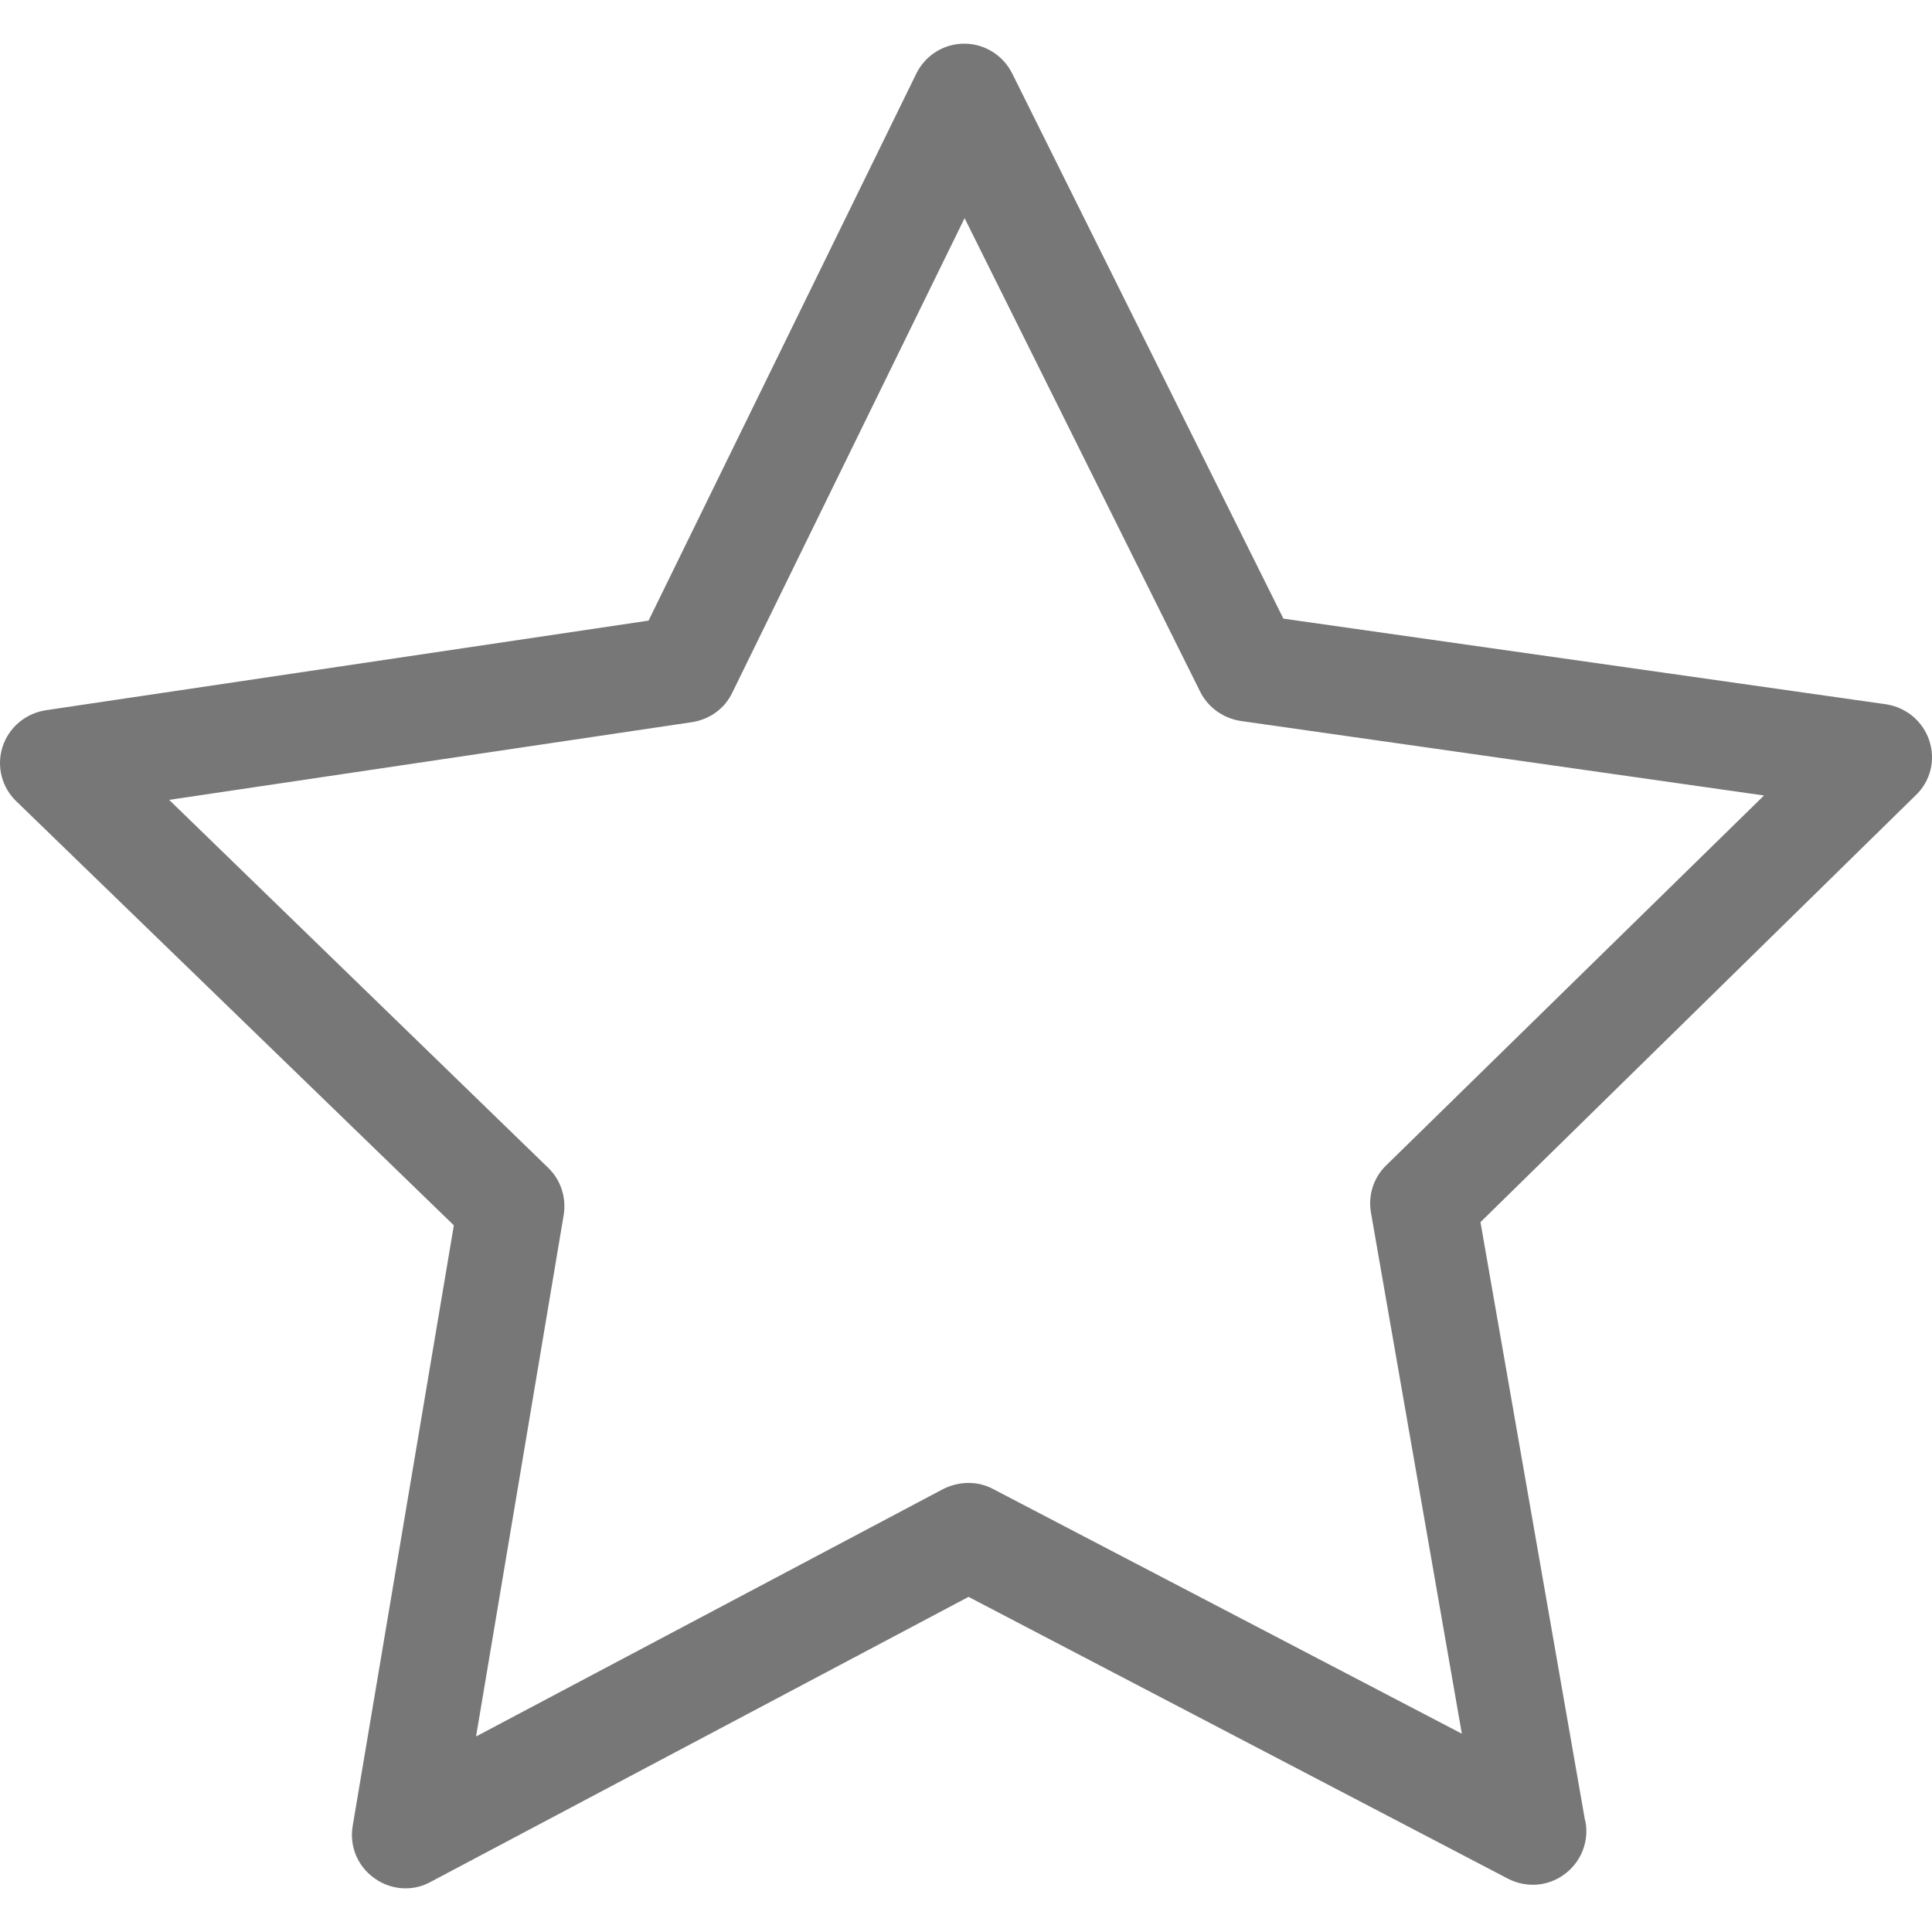 <?xml version="1.0" encoding="iso-8859-1"?>
<!-- Generator: Adobe Illustrator 19.1.0, SVG Export Plug-In . SVG Version: 6.00 Build 0)  -->
<svg xmlns="http://www.w3.org/2000/svg" xmlns:xlink="http://www.w3.org/1999/xlink" version="1.1" id="Capa_1" x="0px" y="0px" viewBox="0 0 487.222 487.222" style="enable-background:new 0 0 487.222 487.222;" xml:space="preserve" width="512px" height="512px">
<g>
	<path d="M486.554,186.811c-1.6-4.9-5.8-8.4-10.9-9.2l-152-21.6l-68.4-137.5c-2.3-4.6-7-7.5-12.1-7.5l0,0c-5.1,0-9.8,2.9-12.1,7.6   l-67.5,137.9l-152,22.6c-5.1,0.8-9.3,4.3-10.9,9.2s-0.2,10.3,3.5,13.8l110.3,106.9l-25.5,151.4c-0.9,5.1,1.2,10.2,5.4,13.2   c2.3,1.7,5.1,2.6,7.9,2.6c2.2,0,4.3-0.5,6.3-1.6l135.7-71.9l136.1,71.1c2,1,4.1,1.5,6.2,1.5l0,0c7.4,0,13.5-6.1,13.5-13.5   c0-1.1-0.1-2.1-0.4-3.1l-26.3-150.5l109.6-107.5C486.854,197.111,488.154,191.711,486.554,186.811z M349.554,293.911   c-3.2,3.1-4.6,7.6-3.8,12l22.9,131.3l-118.2-61.7c-3.9-2.1-8.6-2-12.6,0l-117.8,62.4l22.1-131.5c0.7-4.4-0.7-8.8-3.9-11.9   l-95.6-92.8l131.9-19.6c4.4-0.7,8.2-3.4,10.1-7.4l58.6-119.7l59.4,119.4c2,4,5.8,6.7,10.2,7.4l132,18.8L349.554,293.911z" fill="#777777"/>
</g>
<g>
</g>
<g>
</g>
<g>
</g>
<g>
</g>
<g>
</g>
<g>
</g>
<g>
</g>
<g>
</g>
<g>
</g>
<g>
</g>
<g>
</g>
<g>
</g>
<g>
</g>
<g>
</g>
<g>
</g>
</svg>
